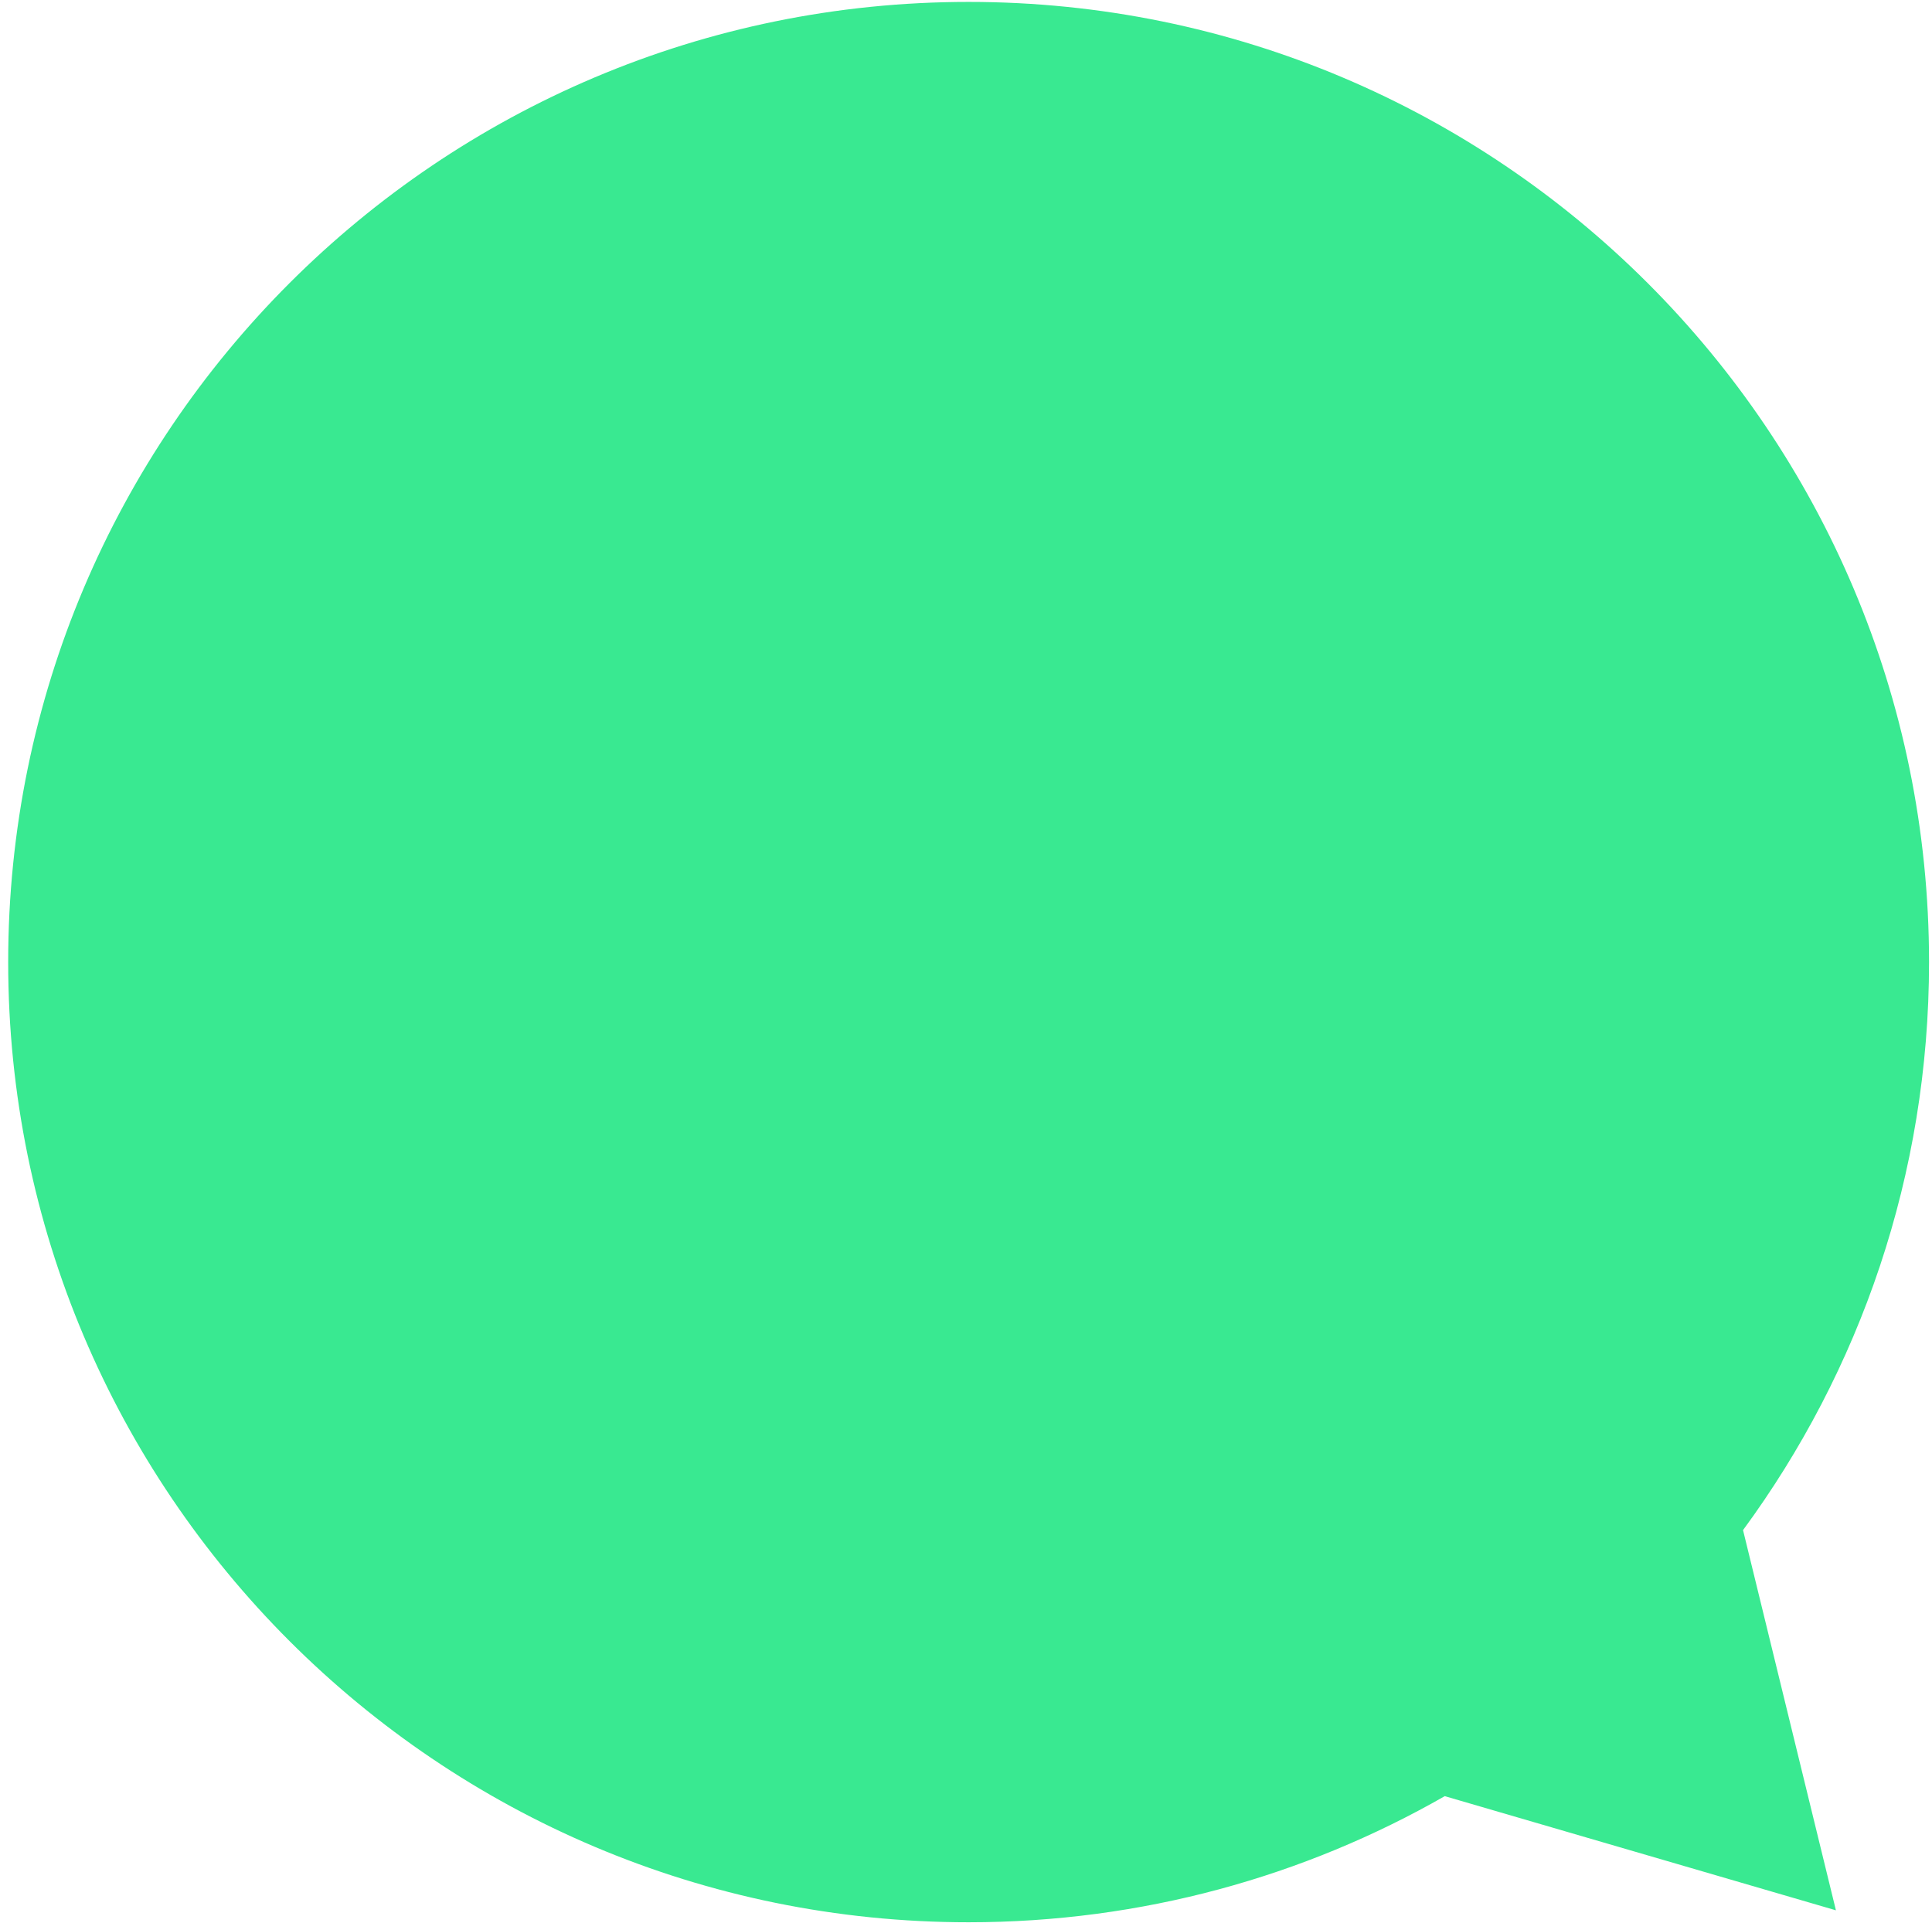 <svg width="225" height="224" viewBox="0 0 225 224" fill="none" xmlns="http://www.w3.org/2000/svg">
<path fill-rule="evenodd" clip-rule="evenodd" d="M202.993 178.242C216.611 159.712 224.655 136.832 224.655 112.074C224.655 50.3 174.578 0.223 112.804 0.223C51.031 0.223 0.953 50.3 0.953 112.074C0.953 173.847 51.031 223.925 112.804 223.925C132.982 223.925 151.912 218.582 168.256 209.233L213.811 222.532L202.993 178.242Z" fill="#39E991"/>
</svg>
